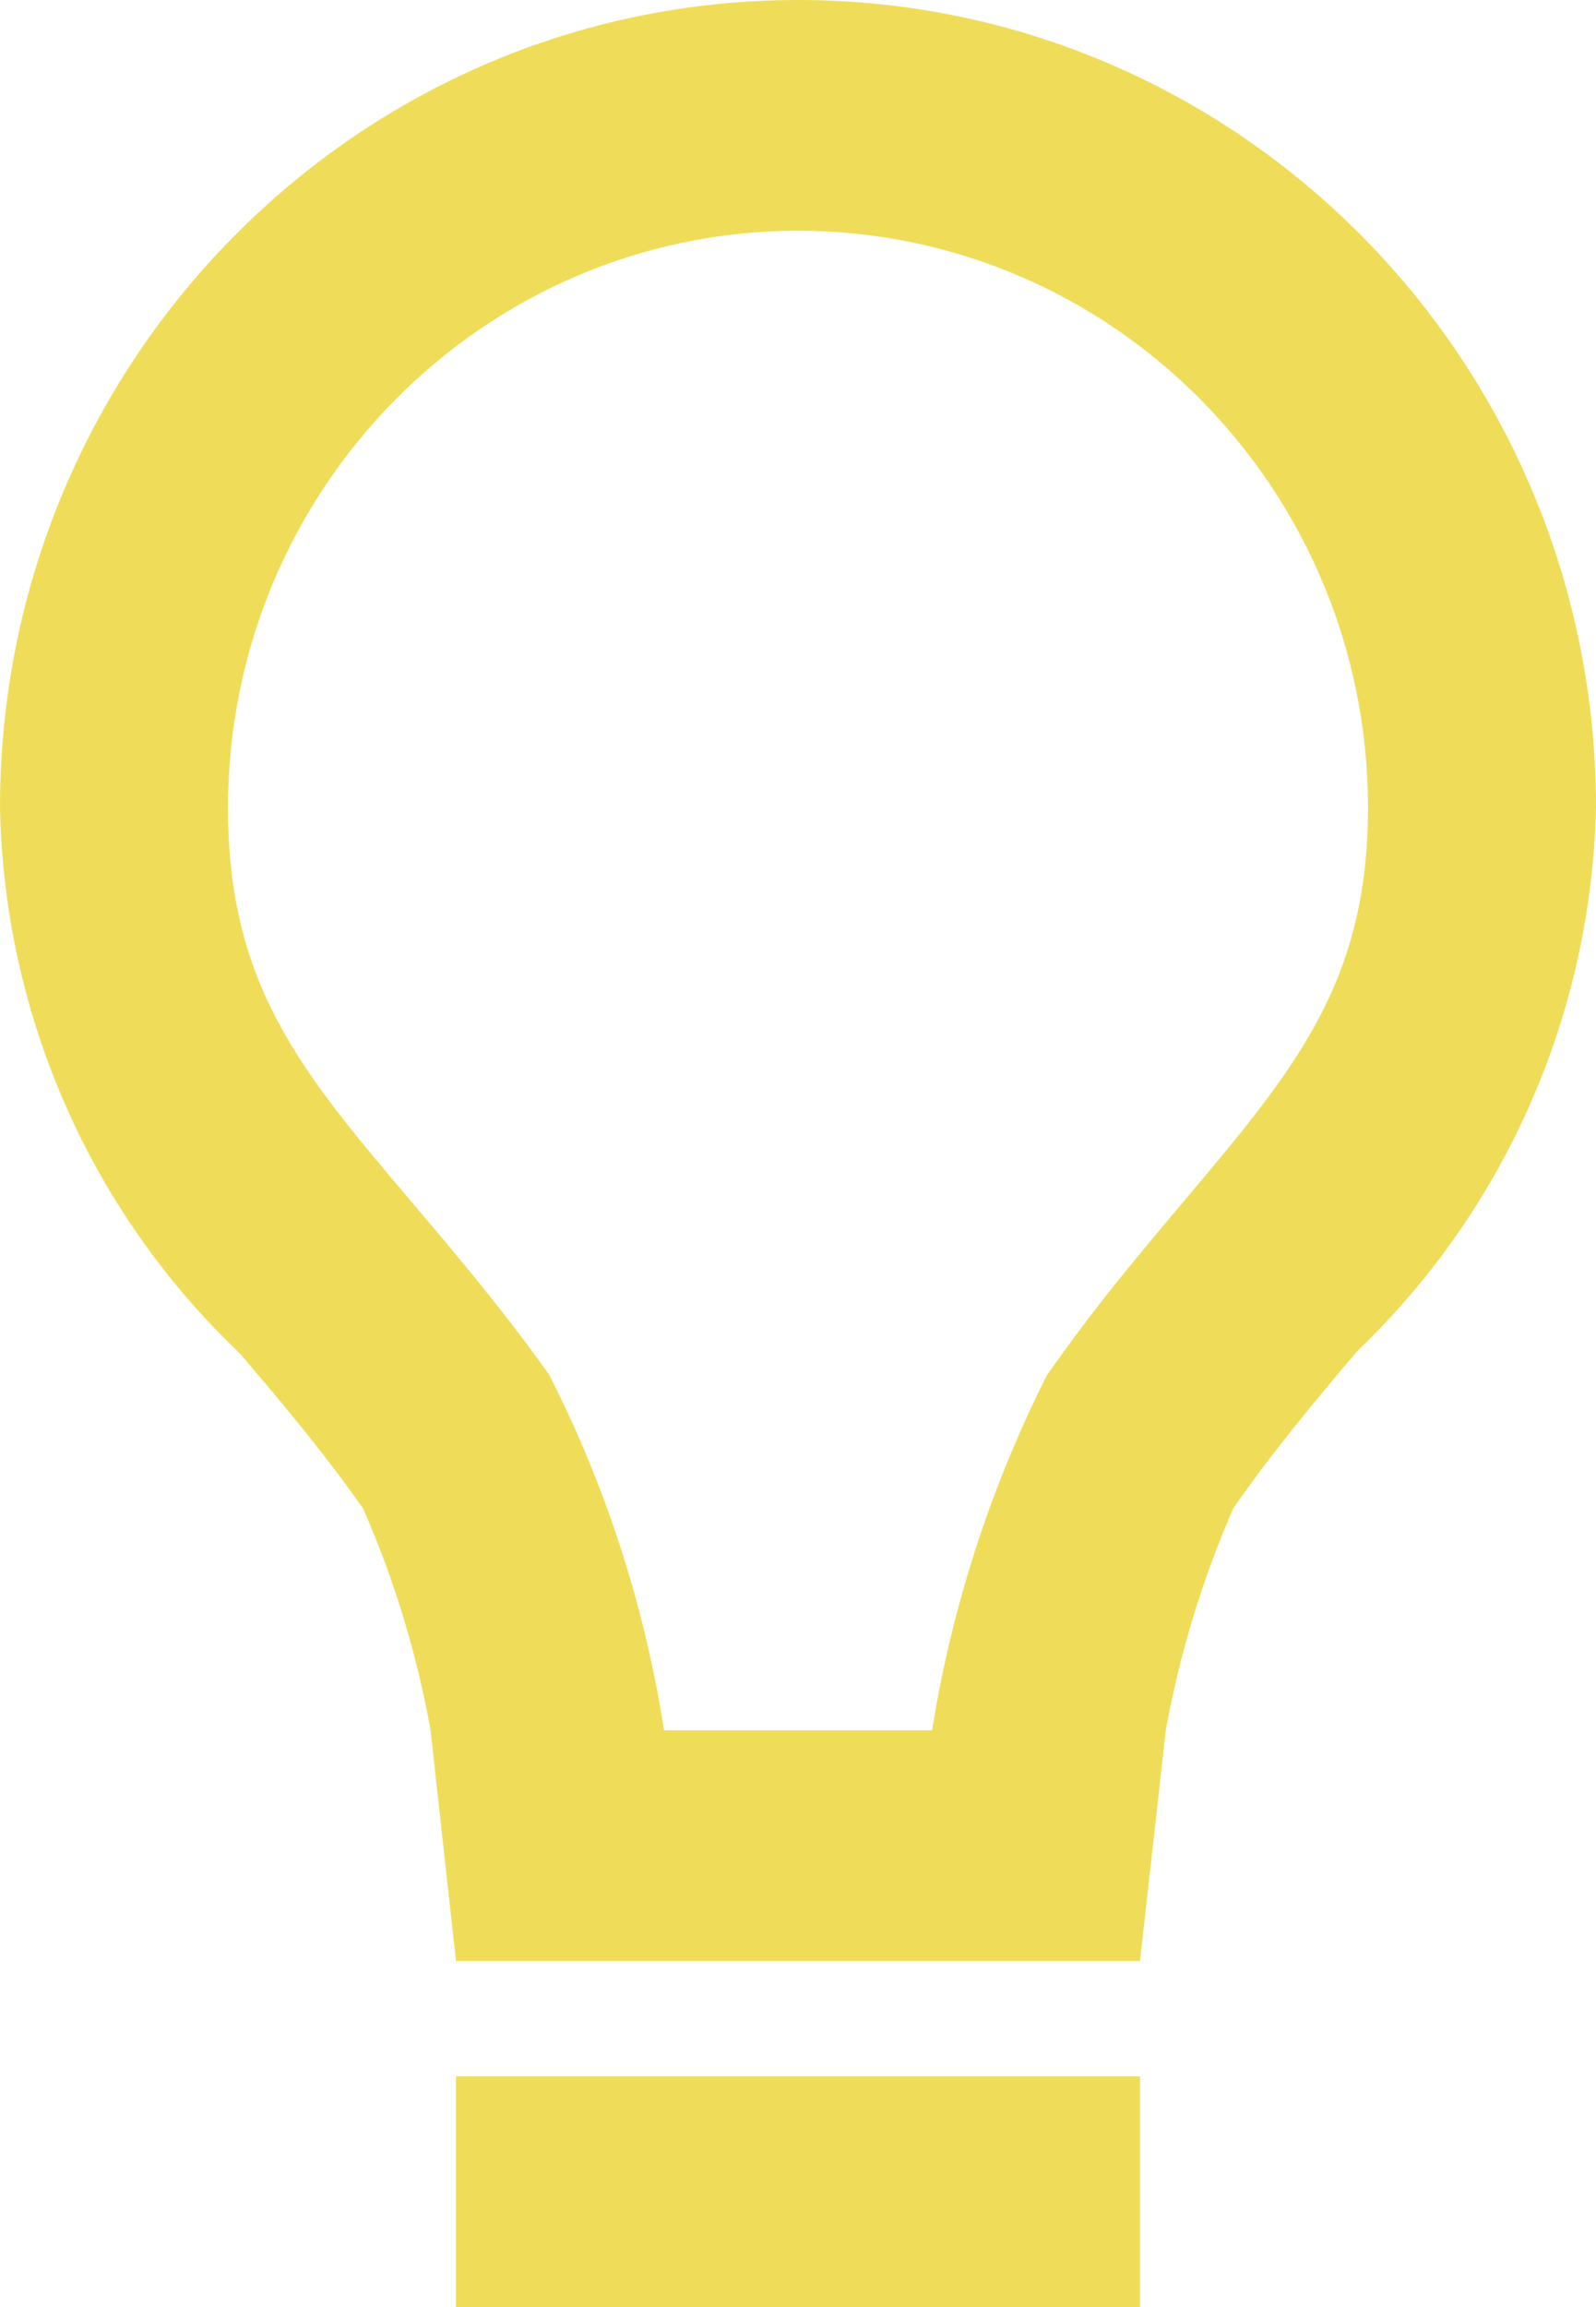 <svg xmlns="http://www.w3.org/2000/svg" width="27" height="39" viewBox="0 0 27 39" fill="none"><path d="M19.286 39H7.714V35.1H19.286V39ZM19.286 33.15H7.714L7.284 29.25C7.053 27.96 6.67 26.703 6.144 25.504C5.462 24.529 4.75 23.696 4.062 22.883C1.532 20.485 0.067 17.156 0 13.65C0 6.111 6.044 0 13.5 0C20.956 0 27 6.111 27 13.65C26.922 17.134 25.468 20.442 22.963 22.837L22.931 22.875C22.244 23.689 21.534 24.531 20.865 25.496C20.34 26.698 19.956 27.958 19.722 29.25L19.286 33.15ZM13.5 3.9C8.177 3.906 3.864 8.268 3.857 13.65C3.857 16.661 5.099 18.121 6.978 20.335C7.691 21.177 8.501 22.129 9.292 23.242C10.252 25.127 10.907 27.156 11.234 29.25H15.768C16.103 27.162 16.758 25.139 17.708 23.254C18.48 22.14 19.288 21.183 19.999 20.34L20.028 20.305C21.903 18.082 23.143 16.614 23.143 13.65C23.137 8.268 18.823 3.906 13.5 3.9Z" fill="#EFDD59"></path></svg>